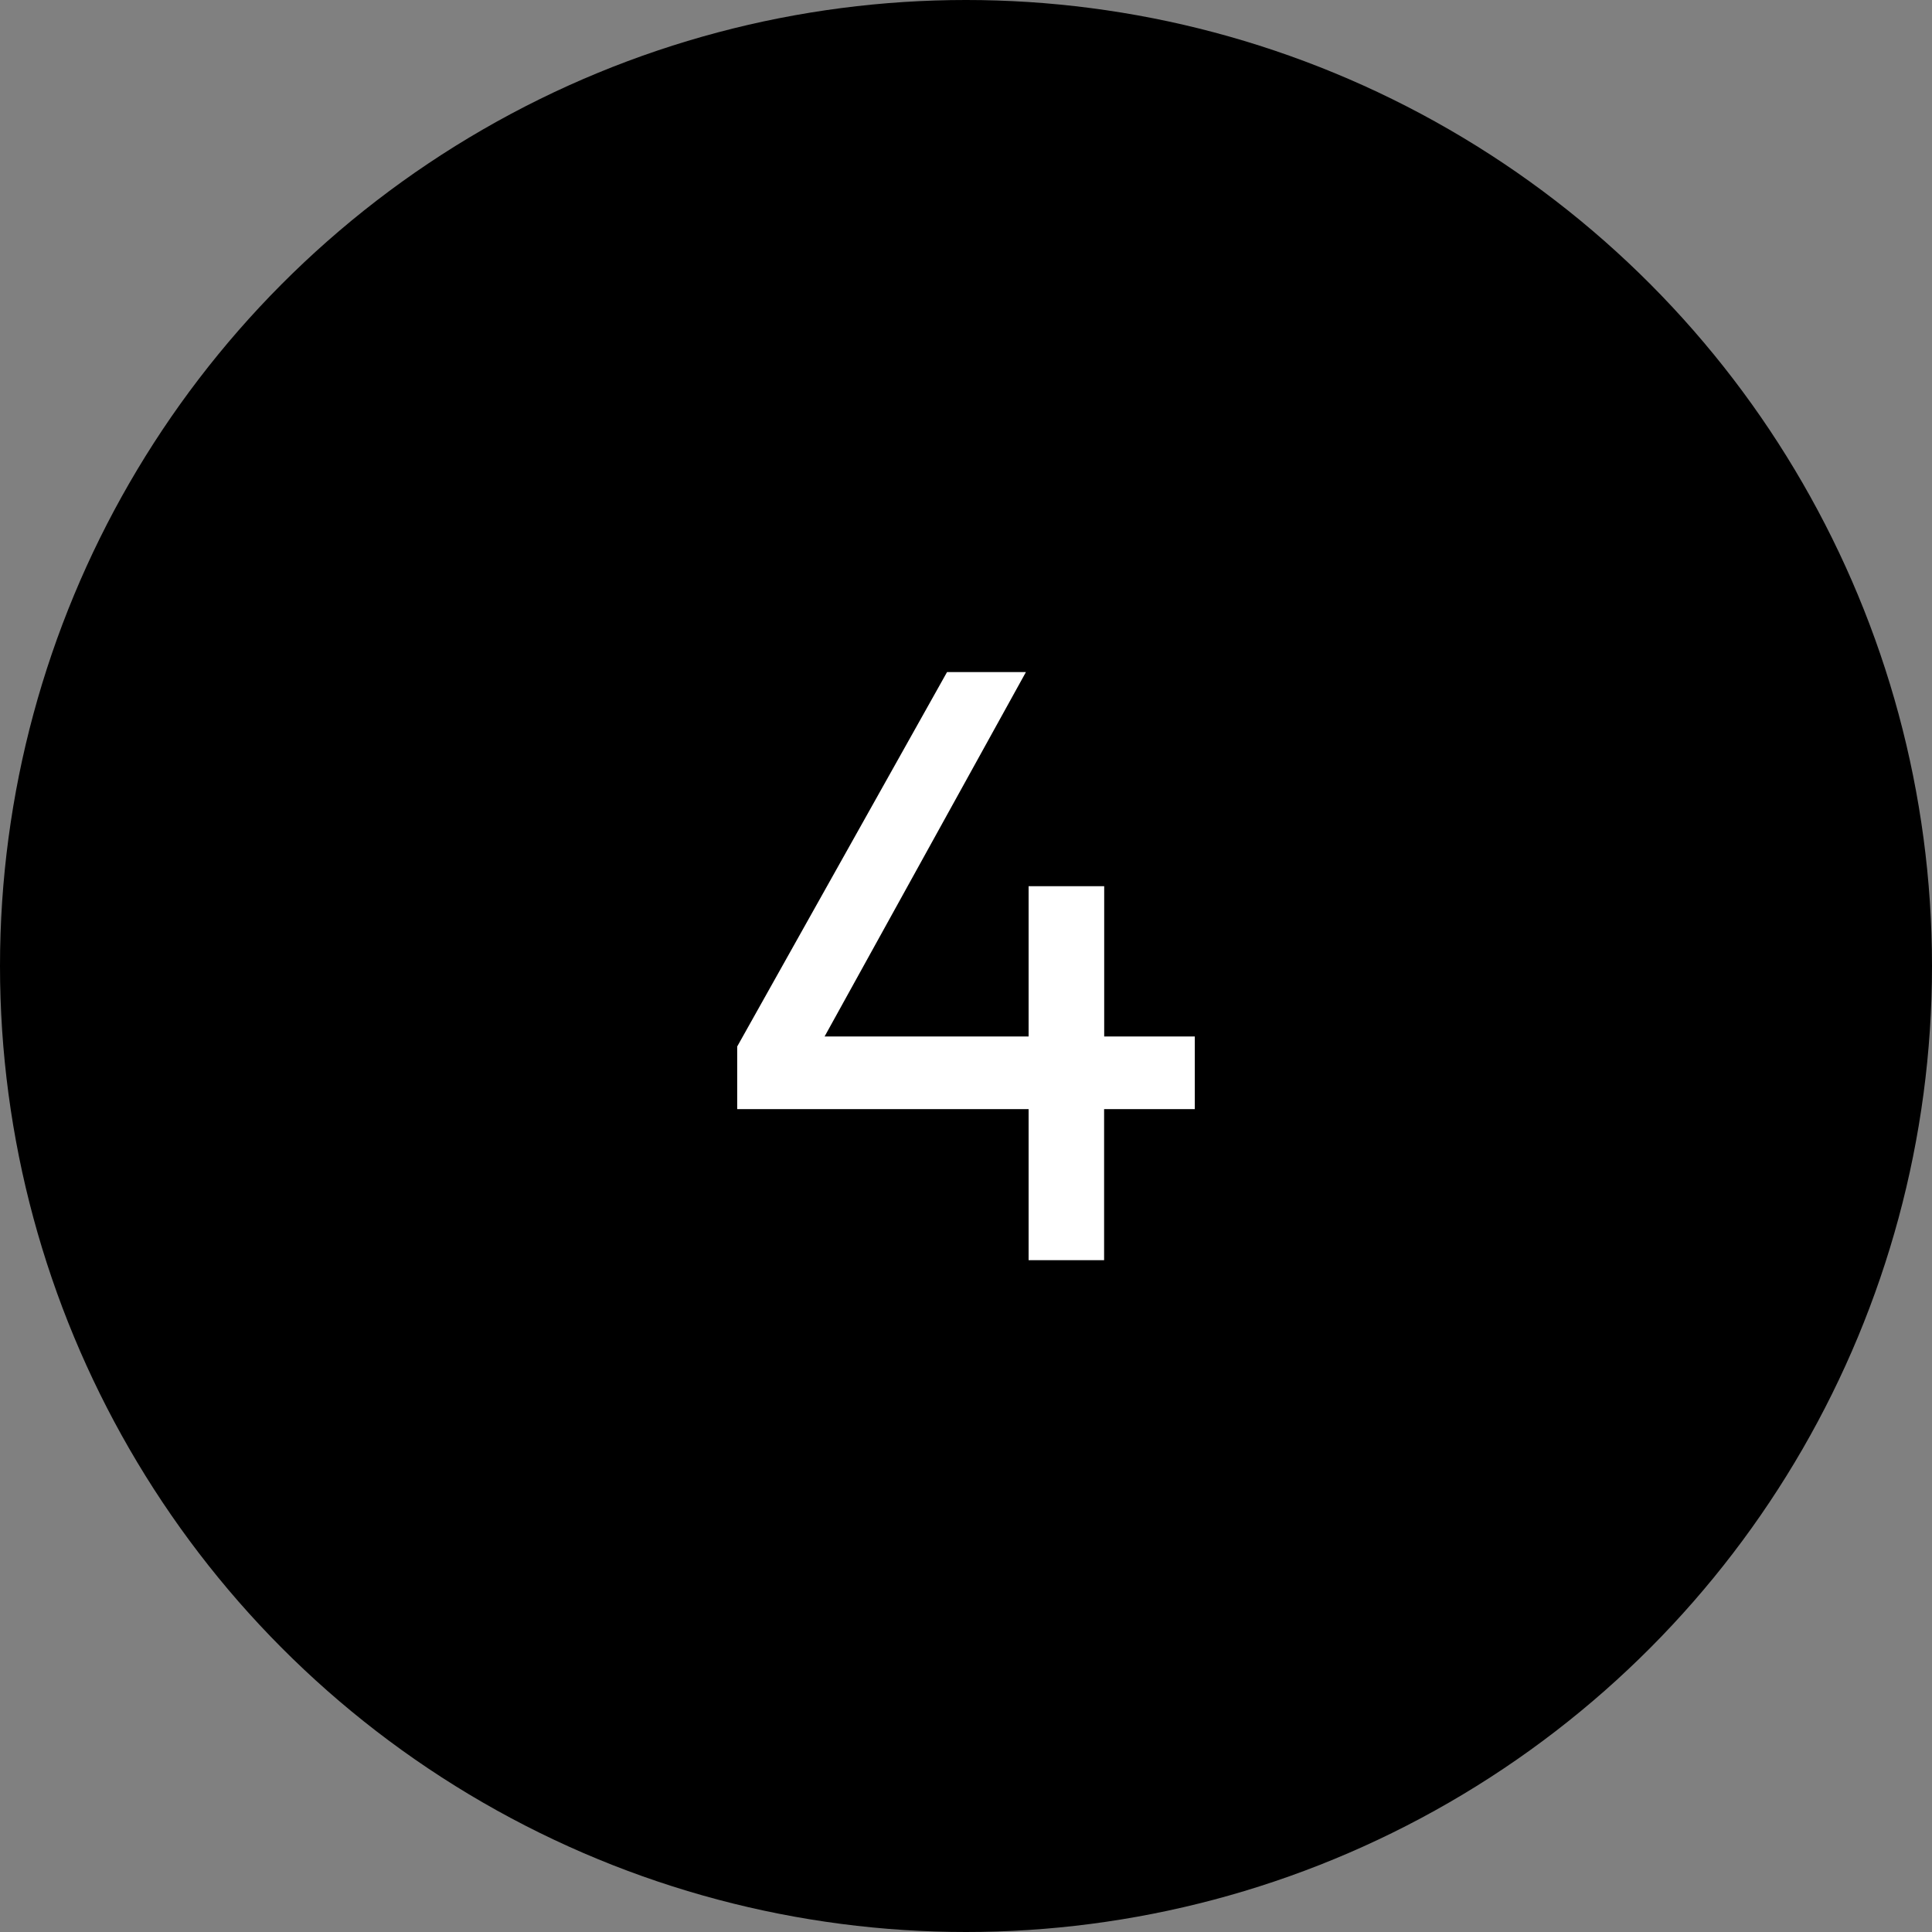 <svg xmlns="http://www.w3.org/2000/svg" viewBox="0 0 216 216"><rect x="0" y="0" width="216" height="216" fill="#808080" stroke="none"/><defs><style>.cls-1{fill:#fff;}</style></defs><title>Asset 7</title><g id="Layer_2" data-name="Layer 2"><g id="Layer_1-2" data-name="Layer 1"><circle cx="108" cy="108" r="108"/><path class="cls-1" d="M133.58,115.88V124H123.44v16.89H115V124H82.42V117l23.46-41.86h8.82L92.19,115.88H115V99.08h8.45v16.8Z"/></g></g></svg>
